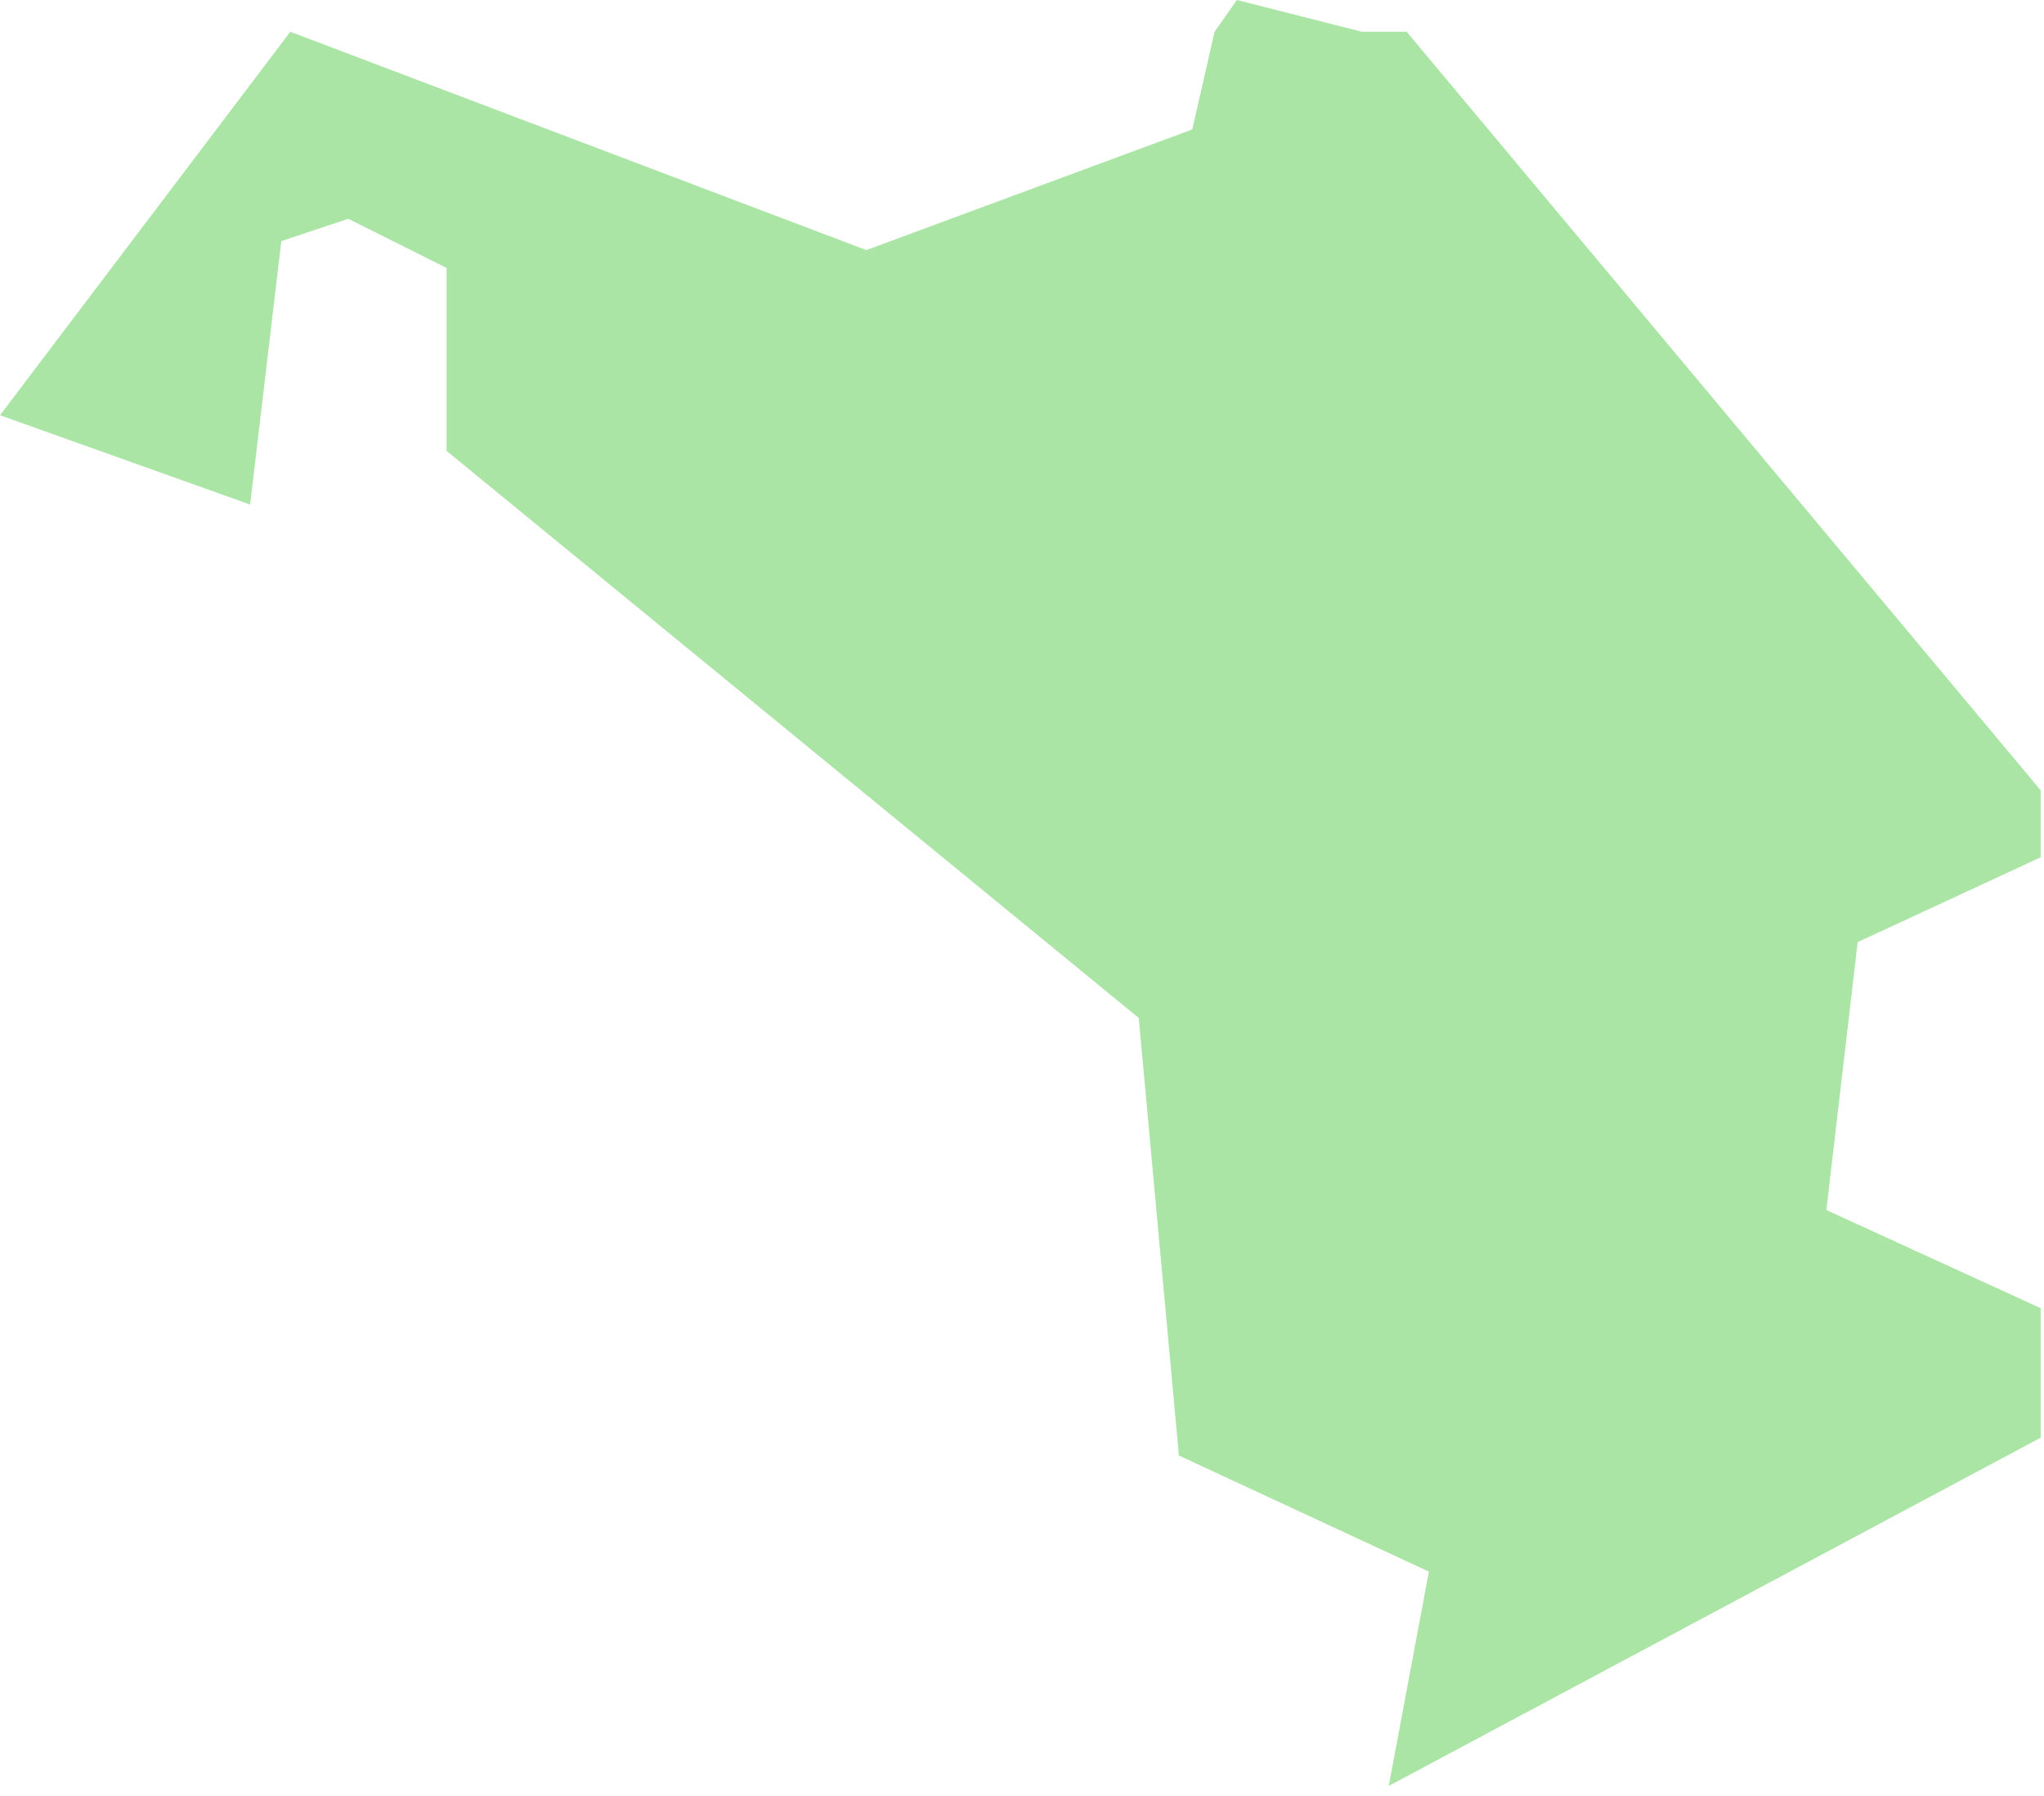 <svg width="173" height="152" viewBox="0 0 173 152" fill="none" xmlns="http://www.w3.org/2000/svg">
<g clip-path="url(#clip0_3_47)">
<path opacity="0.35" d="M21.17 42.71L0 35.15L24.57 2.69L73.32 21.17L100.91 10.96L102.8 2.69L104.69 0L115.28 2.69H119.06L172.72 66.9V72.57L157.23 79.75L154.58 102.43L172.72 110.74V121.7L117.54 151.18L120.94 133.04L99.78 123.21L96.38 86.17L37.8 38.17V22.68L29.48 18.52L23.81 20.41L21.17 42.71Z" fill="#0EB500"/>
</g>
<defs>
<clipPath id="clip0_3_47">
<rect width="173" height="152" fill="white"/>
</clipPath>
</defs>
</svg>
